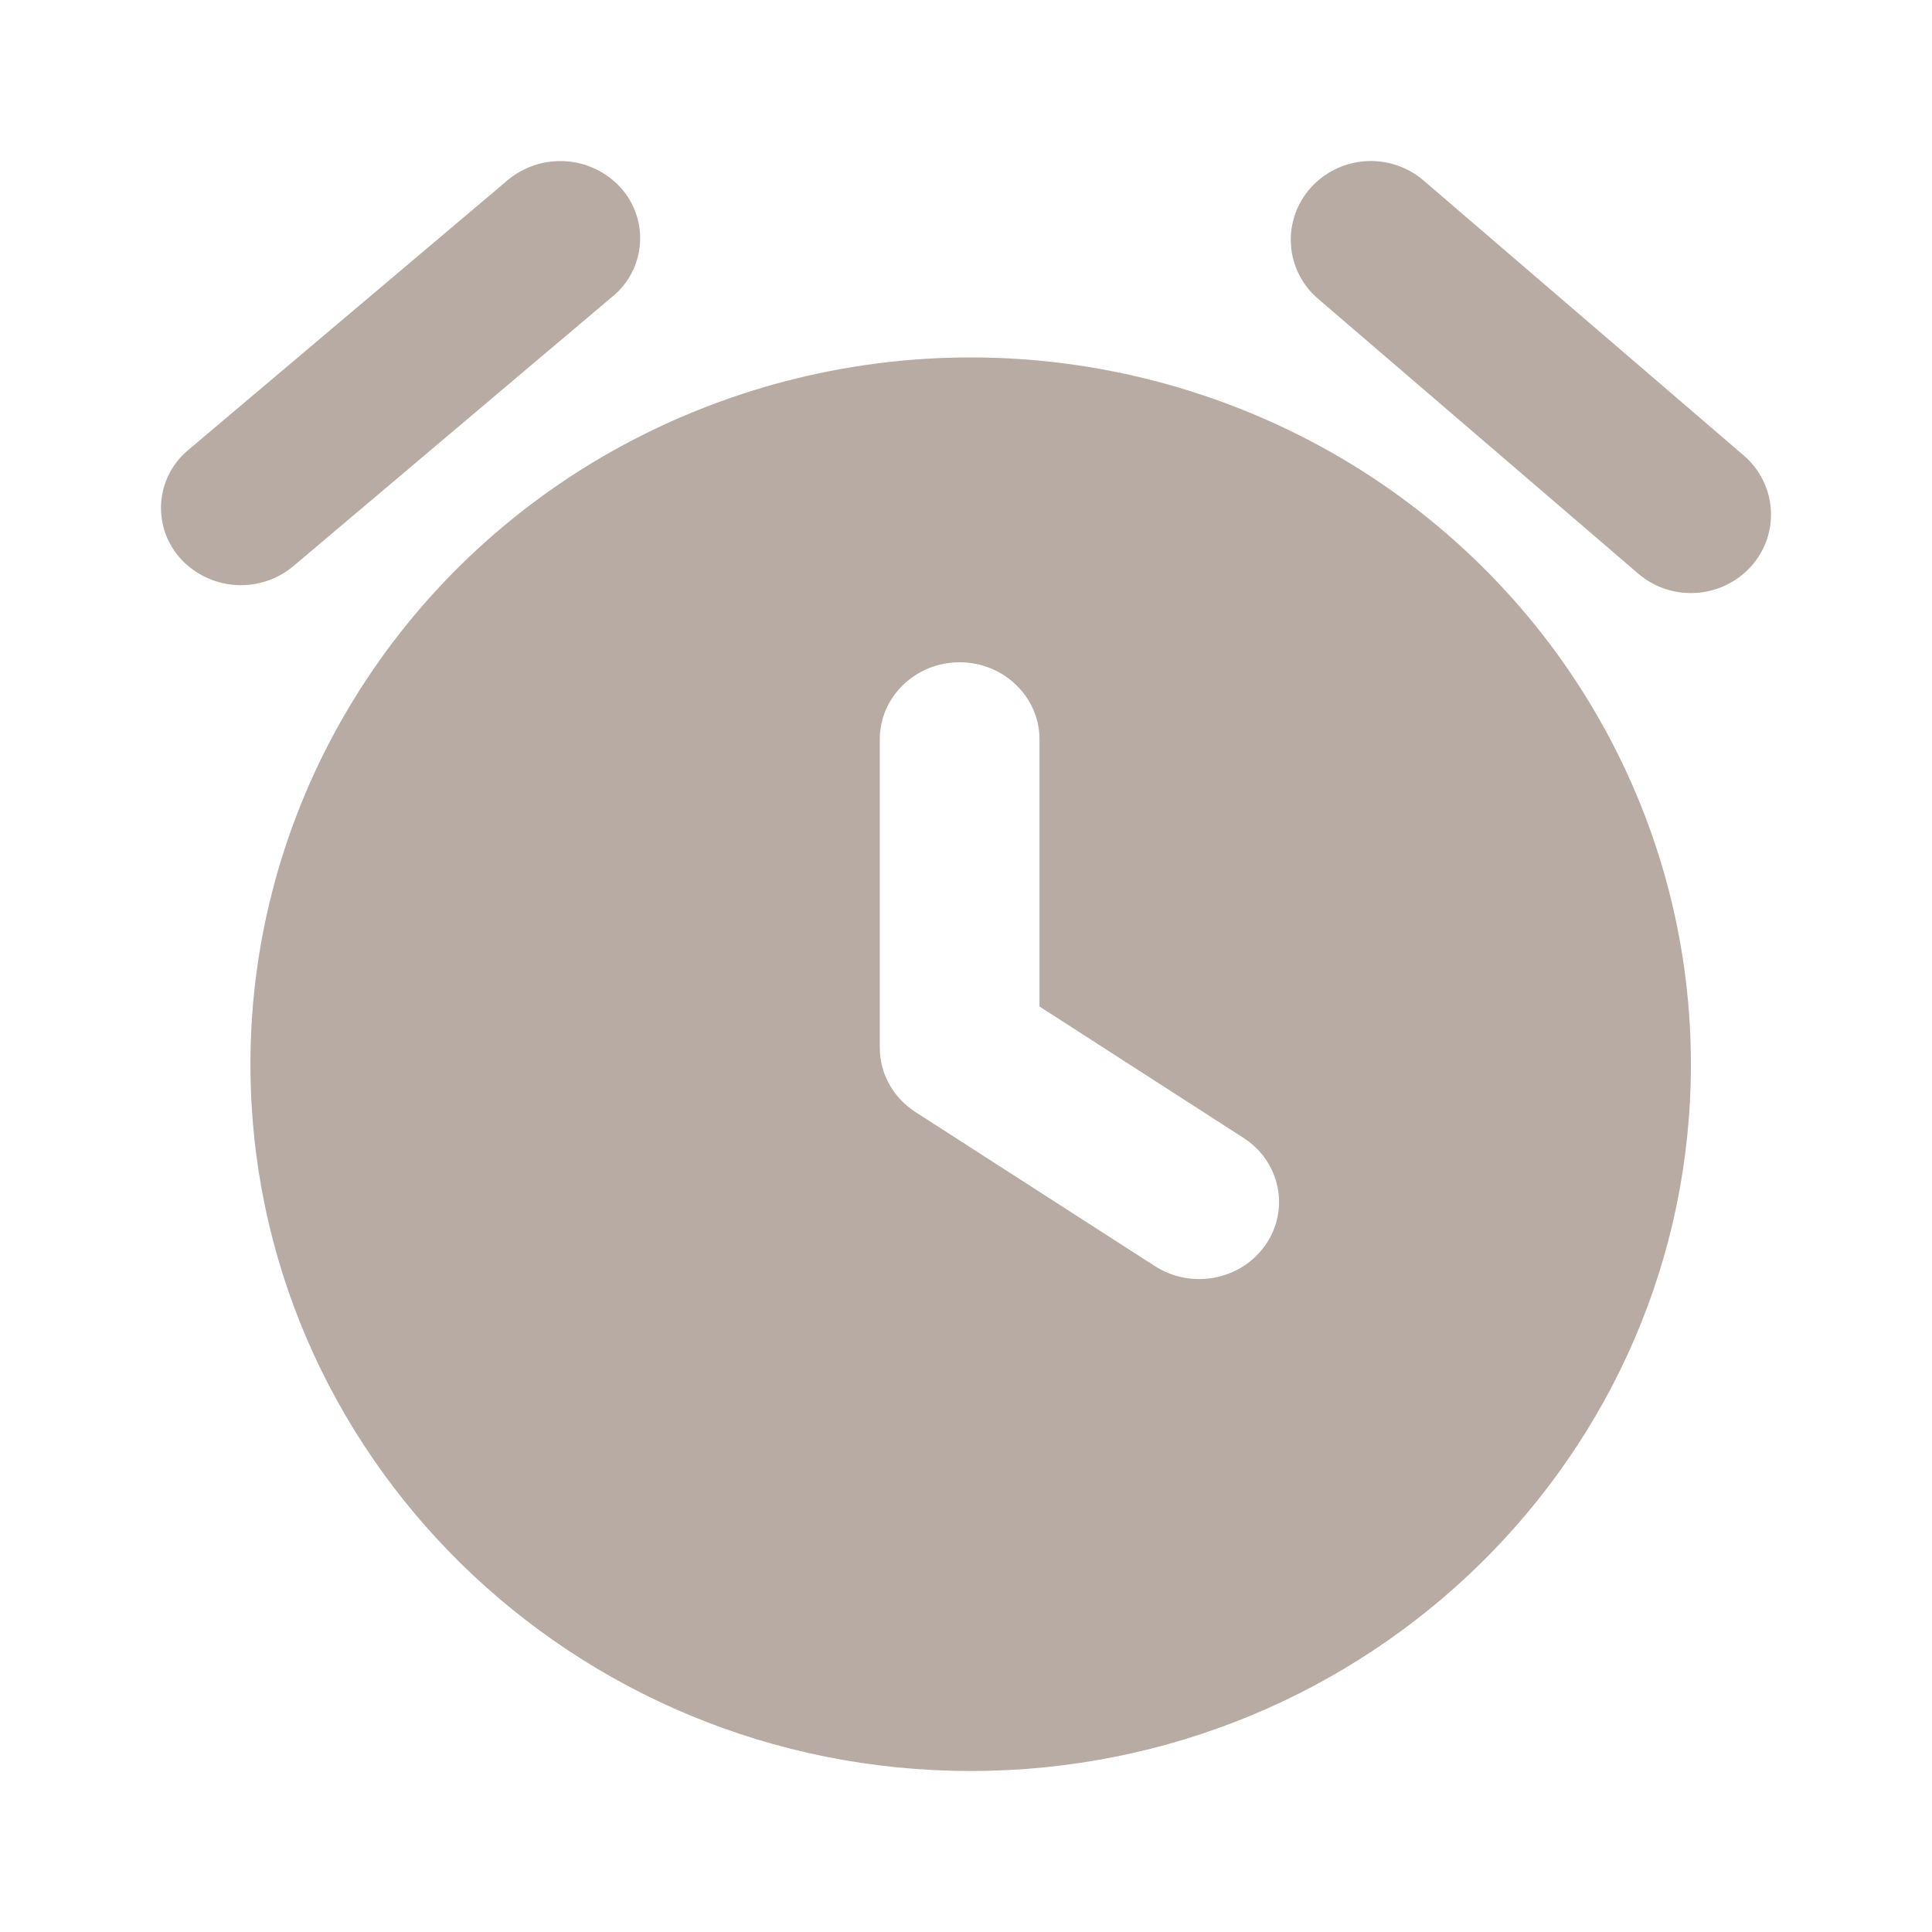 <svg width="24" height="24" viewBox="0 0 24 24" fill="none" xmlns="http://www.w3.org/2000/svg">
<path d="M3.111 13.22C3.111 10.084 4.816 7.185 7.584 5.616C8.949 4.845 10.49 4.44 12.058 4.44C13.626 4.44 15.167 4.845 16.532 5.616C19.3 7.185 21.005 10.083 21.005 13.22C21.006 18.07 17 22 12.058 22C7.116 22 3.111 18.069 3.111 13.22ZM7.708 2.329C7.793 2.422 7.859 2.532 7.9 2.652C7.942 2.771 7.959 2.898 7.95 3.025C7.941 3.151 7.907 3.274 7.849 3.387C7.791 3.5 7.711 3.6 7.613 3.68L3.645 7.032C3.445 7.2 3.188 7.284 2.927 7.267C2.666 7.25 2.422 7.134 2.245 6.942C2.16 6.848 2.094 6.738 2.052 6.619C2.011 6.499 1.993 6.372 2.002 6.246C2.011 6.12 2.045 5.996 2.103 5.884C2.161 5.771 2.241 5.671 2.339 5.59L6.307 2.238C6.507 2.07 6.765 1.986 7.026 2.003C7.289 2.02 7.534 2.138 7.708 2.329ZM11.92 8.227C11.373 8.227 10.929 8.656 10.929 9.184V13.015C10.929 13.336 11.094 13.635 11.37 13.813L14.346 15.728C14.802 16.021 15.418 15.903 15.722 15.463C16.026 15.023 15.903 14.428 15.447 14.135L12.913 12.503V9.184C12.913 8.656 12.468 8.227 11.92 8.227ZM16.28 2.335C16.455 2.139 16.701 2.02 16.963 2.002C17.225 1.985 17.484 2.071 17.684 2.242L21.66 5.657C22.073 6.011 22.116 6.628 21.755 7.033C21.393 7.439 20.765 7.481 20.351 7.126L16.374 3.712C16.276 3.629 16.196 3.527 16.138 3.412C16.08 3.297 16.045 3.172 16.037 3.044C16.028 2.915 16.045 2.786 16.087 2.665C16.128 2.543 16.194 2.431 16.28 2.335V2.335Z" fill="#B7ABA4"/>
</svg>
